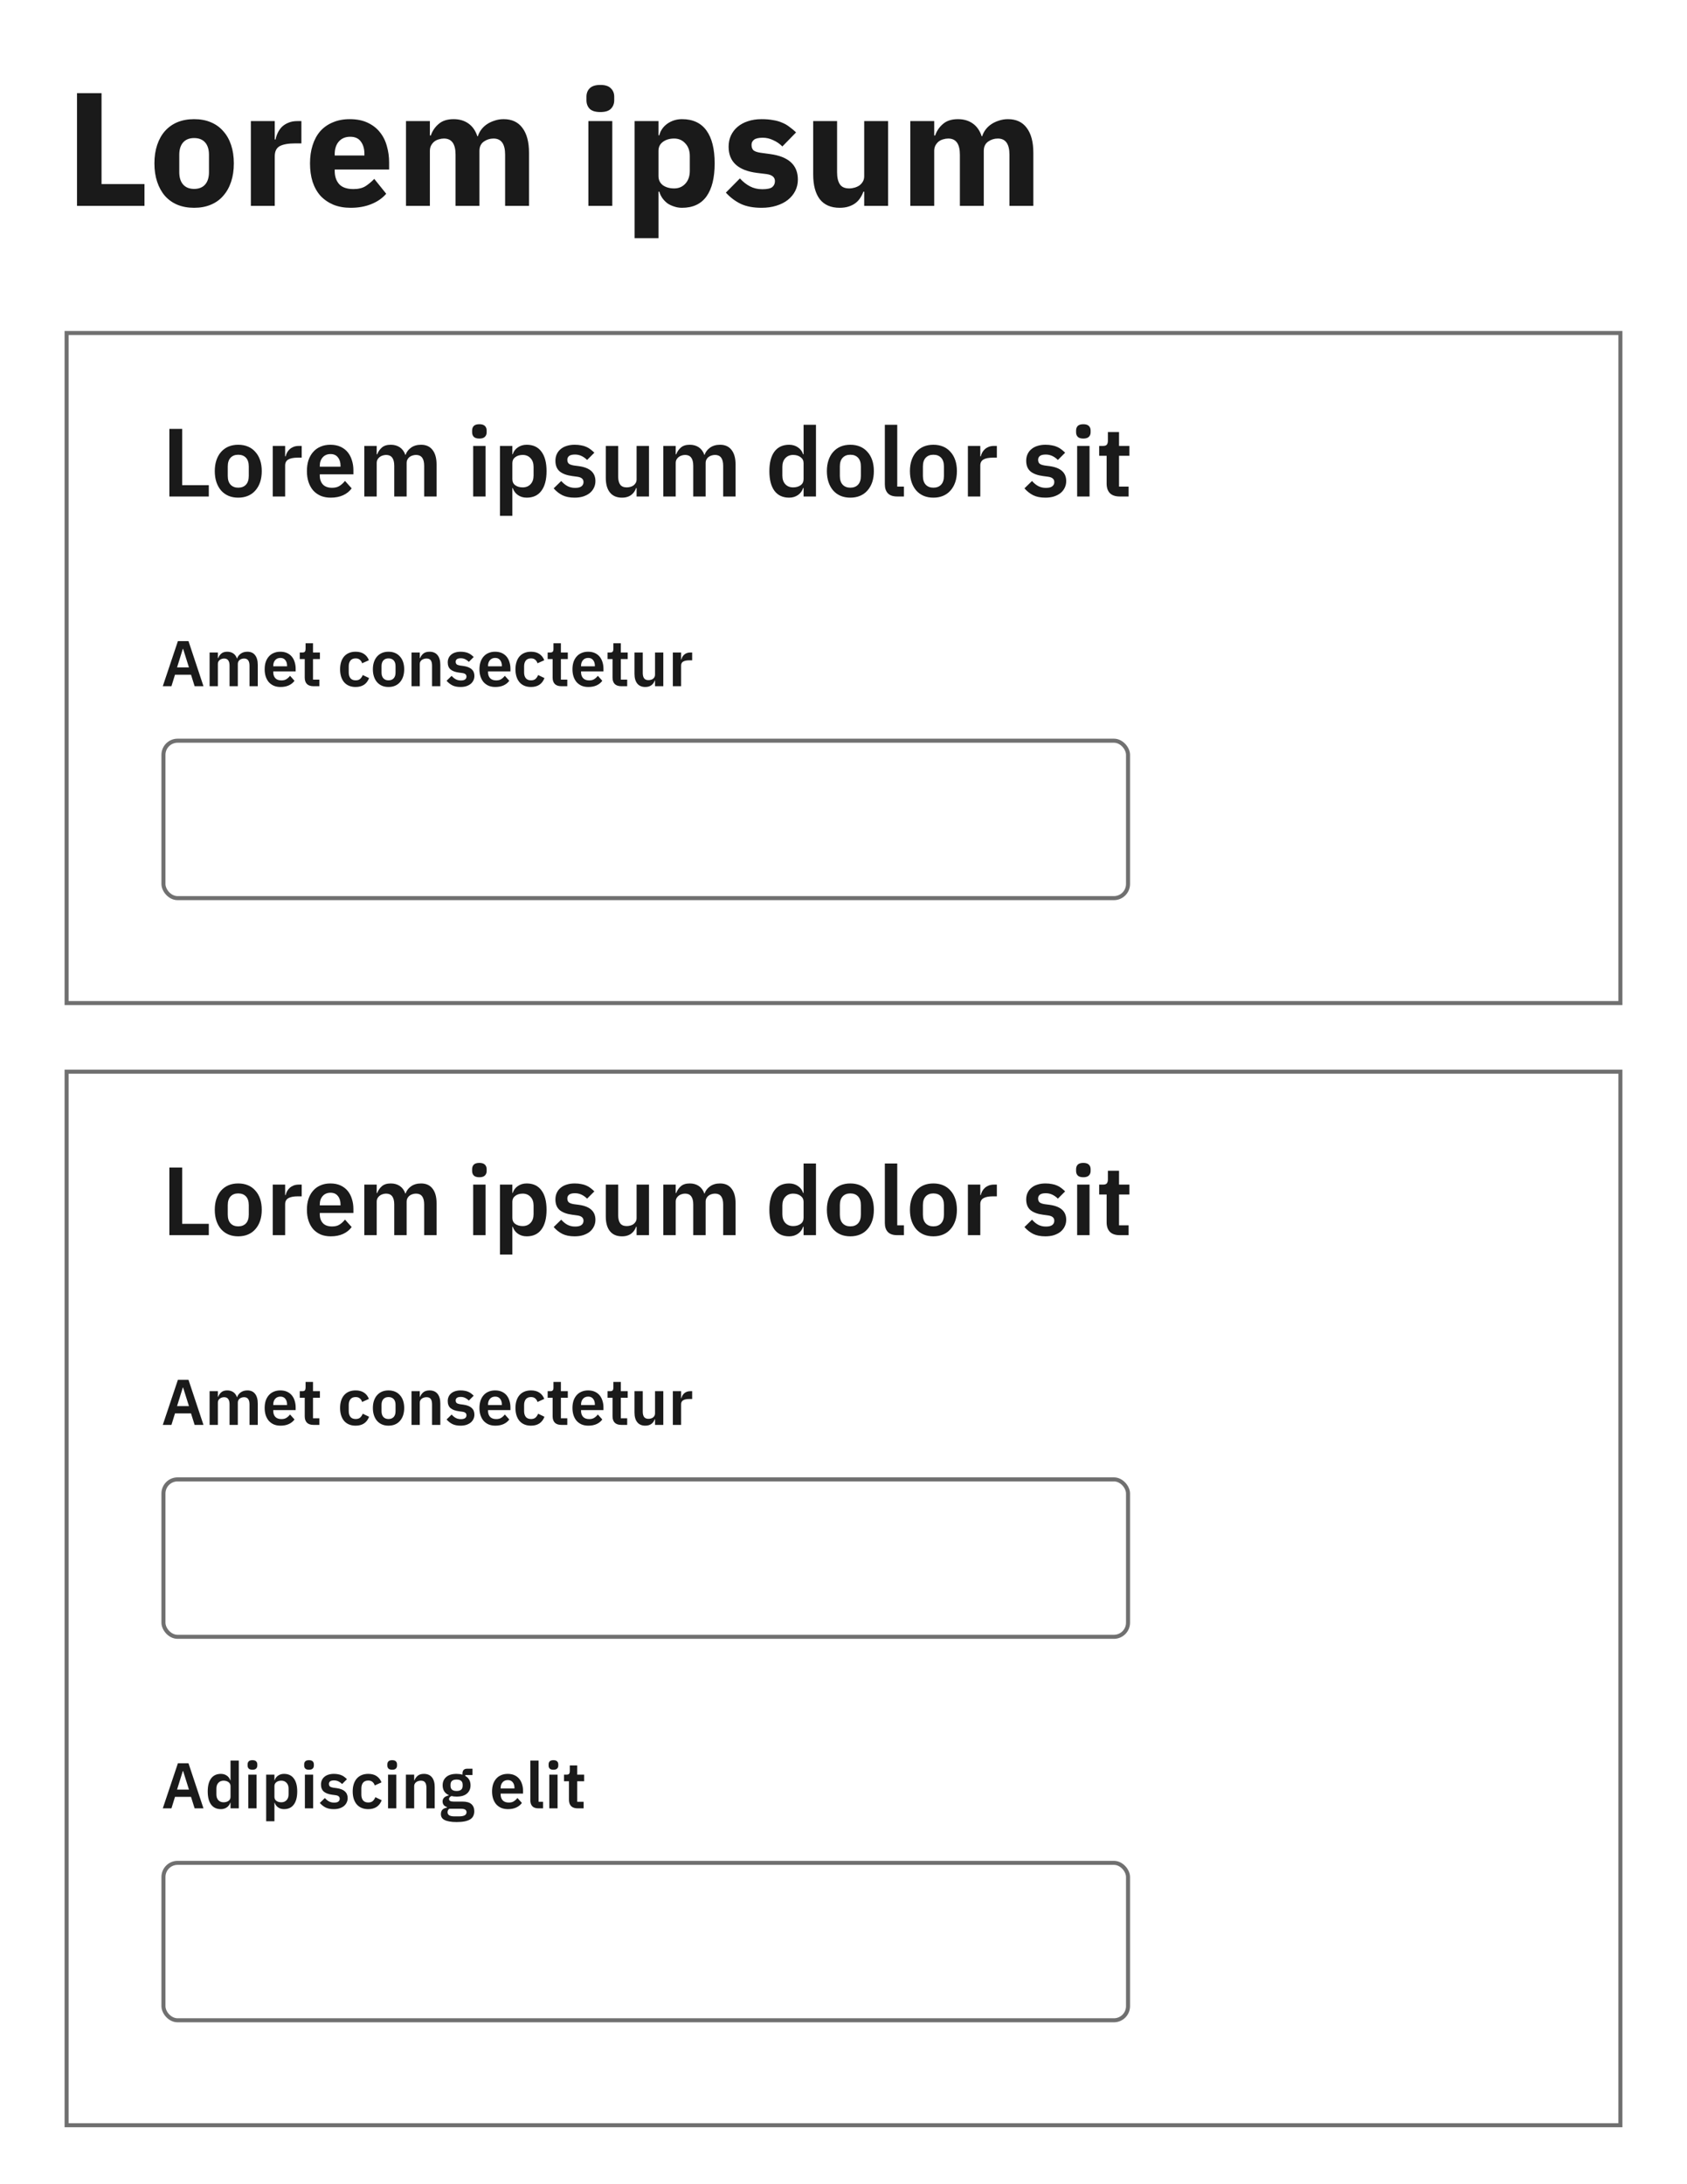<svg width="418" height="541" viewBox="0 0 418 541" fill="none" xmlns="http://www.w3.org/2000/svg">
<rect width="418" height="541" fill="white"/>
<path d="M19.08 51V23.08H25.16V45.6H35.8V51H19.08ZM48.1 51.48C46.554 51.48 45.167 51.227 43.94 50.72C42.74 50.213 41.714 49.48 40.86 48.52C40.034 47.56 39.394 46.4 38.94 45.04C38.487 43.68 38.26 42.16 38.26 40.48C38.26 38.8 38.487 37.28 38.94 35.92C39.394 34.56 40.034 33.413 40.86 32.48C41.714 31.52 42.74 30.787 43.94 30.28C45.167 29.773 46.554 29.52 48.1 29.52C49.647 29.52 51.02 29.773 52.22 30.28C53.447 30.787 54.474 31.52 55.3 32.48C56.154 33.413 56.807 34.56 57.26 35.92C57.714 37.28 57.94 38.8 57.94 40.48C57.94 42.16 57.714 43.68 57.26 45.04C56.807 46.4 56.154 47.56 55.3 48.52C54.474 49.48 53.447 50.213 52.22 50.72C51.02 51.227 49.647 51.48 48.1 51.48ZM48.1 46.8C49.274 46.8 50.18 46.44 50.82 45.72C51.46 45 51.78 43.973 51.78 42.64V38.36C51.78 37.027 51.46 36 50.82 35.28C50.18 34.56 49.274 34.2 48.1 34.2C46.927 34.2 46.02 34.56 45.38 35.28C44.74 36 44.42 37.027 44.42 38.36V42.64C44.42 43.973 44.74 45 45.38 45.72C46.02 46.44 46.927 46.8 48.1 46.8ZM62.158 51V30H68.078V34.56H68.278C68.385 33.973 68.572 33.413 68.838 32.88C69.105 32.32 69.452 31.827 69.878 31.4C70.332 30.973 70.865 30.64 71.478 30.4C72.092 30.133 72.812 30 73.638 30H74.678V35.52H73.198C71.465 35.52 70.172 35.747 69.318 36.2C68.492 36.653 68.078 37.493 68.078 38.72V51H62.158ZM86.895 51.48C85.295 51.48 83.868 51.227 82.615 50.72C81.362 50.187 80.295 49.453 79.415 48.52C78.562 47.56 77.908 46.4 77.455 45.04C77.028 43.68 76.815 42.16 76.815 40.48C76.815 38.827 77.028 37.333 77.455 36C77.882 34.64 78.508 33.48 79.335 32.52C80.188 31.56 81.228 30.827 82.455 30.32C83.682 29.787 85.082 29.52 86.655 29.52C88.388 29.52 89.868 29.813 91.095 30.4C92.348 30.987 93.362 31.773 94.135 32.76C94.935 33.747 95.508 34.893 95.855 36.2C96.228 37.48 96.415 38.827 96.415 40.24V42H82.935V42.32C82.935 43.707 83.308 44.813 84.055 45.64C84.802 46.44 85.975 46.84 87.575 46.84C88.802 46.84 89.802 46.6 90.575 46.12C91.348 45.613 92.068 45.013 92.735 44.32L95.695 48C94.762 49.093 93.535 49.947 92.015 50.56C90.522 51.173 88.815 51.48 86.895 51.48ZM86.775 33.88C85.575 33.88 84.628 34.28 83.935 35.08C83.268 35.853 82.935 36.893 82.935 38.2V38.52H90.295V38.16C90.295 36.88 90.002 35.853 89.415 35.08C88.855 34.28 87.975 33.88 86.775 33.88ZM100.596 51V30H106.516V33.56H106.756C107.129 32.44 107.769 31.493 108.676 30.72C109.583 29.92 110.823 29.52 112.396 29.52C113.836 29.52 115.063 29.88 116.076 30.6C117.089 31.32 117.823 32.373 118.276 33.76H118.396C118.583 33.173 118.863 32.627 119.236 32.12C119.636 31.587 120.116 31.133 120.676 30.76C121.236 30.387 121.863 30.093 122.556 29.88C123.249 29.64 123.996 29.52 124.796 29.52C126.823 29.52 128.369 30.24 129.436 31.68C130.529 33.12 131.076 35.173 131.076 37.84V51H125.156V38.32C125.156 35.653 124.196 34.32 122.276 34.32C121.396 34.32 120.596 34.573 119.876 35.08C119.156 35.587 118.796 36.36 118.796 37.4V51H112.876V38.32C112.876 35.653 111.916 34.32 109.996 34.32C109.569 34.32 109.143 34.387 108.716 34.52C108.316 34.627 107.943 34.813 107.596 35.08C107.276 35.347 107.009 35.68 106.796 36.08C106.609 36.453 106.516 36.893 106.516 37.4V51H100.596ZM148.751 27.76C147.551 27.76 146.671 27.493 146.111 26.96C145.578 26.4 145.311 25.693 145.311 24.84V23.96C145.311 23.107 145.578 22.413 146.111 21.88C146.671 21.32 147.551 21.04 148.751 21.04C149.951 21.04 150.818 21.32 151.351 21.88C151.911 22.413 152.191 23.107 152.191 23.96V24.84C152.191 25.693 151.911 26.4 151.351 26.96C150.818 27.493 149.951 27.76 148.751 27.76ZM145.791 30H151.711V51H145.791V30ZM157.237 30H163.157V33.52H163.357C163.65 32.347 164.317 31.387 165.357 30.64C166.423 29.893 167.637 29.52 168.997 29.52C171.663 29.52 173.677 30.453 175.037 32.32C176.397 34.187 177.077 36.907 177.077 40.48C177.077 44.053 176.397 46.787 175.037 48.68C173.677 50.547 171.663 51.48 168.997 51.48C168.303 51.48 167.65 51.373 167.037 51.16C166.423 50.973 165.863 50.707 165.357 50.36C164.877 49.987 164.463 49.56 164.117 49.08C163.77 48.573 163.517 48.04 163.357 47.48H163.157V59H157.237V30ZM167.037 46.68C168.157 46.68 169.077 46.293 169.797 45.52C170.543 44.72 170.917 43.653 170.917 42.32V38.68C170.917 37.347 170.543 36.293 169.797 35.52C169.077 34.72 168.157 34.32 167.037 34.32C165.917 34.32 164.983 34.6 164.237 35.16C163.517 35.693 163.157 36.44 163.157 37.4V43.6C163.157 44.56 163.517 45.32 164.237 45.88C164.983 46.413 165.917 46.68 167.037 46.68ZM188.693 51.48C186.666 51.48 184.959 51.16 183.573 50.52C182.186 49.853 180.946 48.92 179.853 47.72L183.333 44.2C184.079 45.027 184.906 45.68 185.813 46.16C186.719 46.64 187.746 46.88 188.893 46.88C190.066 46.88 190.879 46.707 191.333 46.36C191.786 45.987 192.013 45.493 192.013 44.88C192.013 43.893 191.306 43.307 189.893 43.12L187.613 42.84C182.893 42.253 180.533 40.093 180.533 36.36C180.533 35.347 180.719 34.427 181.093 33.6C181.493 32.747 182.039 32.027 182.733 31.44C183.453 30.827 184.306 30.36 185.293 30.04C186.306 29.693 187.439 29.52 188.693 29.52C189.786 29.52 190.746 29.6 191.573 29.76C192.426 29.893 193.173 30.107 193.813 30.4C194.479 30.667 195.079 31.013 195.613 31.44C196.173 31.84 196.719 32.293 197.253 32.8L193.853 36.28C193.186 35.613 192.426 35.093 191.573 34.72C190.746 34.32 189.893 34.12 189.013 34.12C187.999 34.12 187.279 34.28 186.853 34.6C186.426 34.92 186.213 35.347 186.213 35.88C186.213 36.44 186.359 36.88 186.653 37.2C186.973 37.493 187.559 37.707 188.413 37.84L190.773 38.16C195.386 38.773 197.693 40.88 197.693 44.48C197.693 45.493 197.479 46.427 197.053 47.28C196.626 48.133 196.013 48.88 195.213 49.52C194.439 50.133 193.493 50.613 192.373 50.96C191.279 51.307 190.053 51.48 188.693 51.48ZM214.129 47.48H213.929C213.742 48.013 213.489 48.52 213.169 49C212.875 49.48 212.489 49.907 212.009 50.28C211.529 50.653 210.955 50.947 210.289 51.16C209.649 51.373 208.902 51.48 208.049 51.48C205.889 51.48 204.249 50.773 203.129 49.36C202.035 47.92 201.489 45.867 201.489 43.2V30H207.409V42.68C207.409 43.96 207.635 44.947 208.089 45.64C208.542 46.333 209.315 46.68 210.409 46.68C210.862 46.68 211.315 46.613 211.769 46.48C212.222 46.347 212.622 46.16 212.969 45.92C213.315 45.653 213.595 45.333 213.809 44.96C214.022 44.587 214.129 44.147 214.129 43.64V30H220.049V51H214.129V47.48ZM225.557 51V30H231.477V33.56H231.717C232.09 32.44 232.73 31.493 233.637 30.72C234.544 29.92 235.784 29.52 237.357 29.52C238.797 29.52 240.024 29.88 241.037 30.6C242.05 31.32 242.784 32.373 243.237 33.76H243.357C243.544 33.173 243.824 32.627 244.197 32.12C244.597 31.587 245.077 31.133 245.637 30.76C246.197 30.387 246.824 30.093 247.517 29.88C248.21 29.64 248.957 29.52 249.757 29.52C251.784 29.52 253.33 30.24 254.397 31.68C255.49 33.12 256.037 35.173 256.037 37.84V51H250.117V38.32C250.117 35.653 249.157 34.32 247.237 34.32C246.357 34.32 245.557 34.573 244.837 35.08C244.117 35.587 243.757 36.36 243.757 37.4V51H237.837V38.32C237.837 35.653 236.877 34.32 234.957 34.32C234.53 34.32 234.104 34.387 233.677 34.52C233.277 34.627 232.904 34.813 232.557 35.08C232.237 35.347 231.97 35.68 231.757 36.08C231.57 36.453 231.477 36.893 231.477 37.4V51H225.557Z" fill="#1A1A1A"/>
<g filter="url(#filter0_d_5010_49590)">
<rect x="16" y="80" width="386" height="167" fill="white"/>
<path d="M41.968 121V104.248H45.136V118.192H51.736V121H41.968ZM59.025 121.288C58.129 121.288 57.321 121.136 56.601 120.832C55.897 120.528 55.289 120.088 54.777 119.512C54.281 118.936 53.897 118.248 53.625 117.448C53.353 116.632 53.217 115.72 53.217 114.712C53.217 113.704 53.353 112.8 53.625 112C53.897 111.2 54.281 110.52 54.777 109.96C55.289 109.384 55.897 108.944 56.601 108.64C57.321 108.336 58.129 108.184 59.025 108.184C59.921 108.184 60.729 108.336 61.449 108.64C62.169 108.944 62.777 109.384 63.273 109.96C63.785 110.52 64.177 111.2 64.449 112C64.721 112.8 64.857 113.704 64.857 114.712C64.857 115.72 64.721 116.632 64.449 117.448C64.177 118.248 63.785 118.936 63.273 119.512C62.777 120.088 62.169 120.528 61.449 120.832C60.729 121.136 59.921 121.288 59.025 121.288ZM59.025 118.816C59.841 118.816 60.481 118.568 60.945 118.072C61.409 117.576 61.641 116.848 61.641 115.888V113.56C61.641 112.616 61.409 111.896 60.945 111.4C60.481 110.904 59.841 110.656 59.025 110.656C58.225 110.656 57.593 110.904 57.129 111.4C56.665 111.896 56.433 112.616 56.433 113.56V115.888C56.433 116.848 56.665 117.576 57.129 118.072C57.593 118.568 58.225 118.816 59.025 118.816ZM67.581 121V108.472H70.653V111.064H70.773C70.853 110.728 70.973 110.408 71.133 110.104C71.309 109.784 71.533 109.504 71.805 109.264C72.077 109.024 72.397 108.832 72.765 108.688C73.149 108.544 73.589 108.472 74.085 108.472H74.757V111.376H73.797C72.757 111.376 71.973 111.528 71.445 111.832C70.917 112.136 70.653 112.632 70.653 113.32V121H67.581ZM81.949 121.288C81.021 121.288 80.189 121.136 79.453 120.832C78.733 120.512 78.117 120.072 77.605 119.512C77.109 118.936 76.725 118.248 76.453 117.448C76.181 116.632 76.045 115.72 76.045 114.712C76.045 113.72 76.173 112.824 76.429 112.024C76.701 111.224 77.085 110.544 77.581 109.984C78.077 109.408 78.685 108.968 79.405 108.664C80.125 108.344 80.941 108.184 81.853 108.184C82.829 108.184 83.677 108.352 84.397 108.688C85.117 109.024 85.709 109.48 86.173 110.056C86.637 110.632 86.981 111.304 87.205 112.072C87.445 112.824 87.565 113.632 87.565 114.496V115.504H79.237V115.816C79.237 116.728 79.493 117.464 80.005 118.024C80.517 118.568 81.277 118.84 82.285 118.84C83.053 118.84 83.677 118.68 84.157 118.36C84.653 118.04 85.093 117.632 85.477 117.136L87.133 118.984C86.621 119.704 85.917 120.272 85.021 120.688C84.141 121.088 83.117 121.288 81.949 121.288ZM81.901 110.488C81.085 110.488 80.437 110.76 79.957 111.304C79.477 111.848 79.237 112.552 79.237 113.416V113.608H84.373V113.392C84.373 112.528 84.157 111.832 83.725 111.304C83.309 110.76 82.701 110.488 81.901 110.488ZM90.268 121V108.472H93.34V110.56H93.46C93.7 109.904 94.084 109.344 94.612 108.88C95.14 108.416 95.876 108.184 96.82 108.184C97.684 108.184 98.428 108.392 99.052 108.808C99.676 109.224 100.14 109.856 100.444 110.704H100.492C100.716 110 101.156 109.408 101.812 108.928C102.484 108.432 103.324 108.184 104.332 108.184C105.564 108.184 106.508 108.608 107.164 109.456C107.836 110.304 108.172 111.512 108.172 113.08V121H105.1V113.392C105.1 111.6 104.428 110.704 103.084 110.704C102.78 110.704 102.484 110.752 102.196 110.848C101.924 110.928 101.676 111.056 101.452 111.232C101.244 111.392 101.076 111.6 100.948 111.856C100.82 112.096 100.756 112.384 100.756 112.72V121H97.684V113.392C97.684 111.6 97.012 110.704 95.668 110.704C95.38 110.704 95.092 110.752 94.804 110.848C94.532 110.928 94.284 111.056 94.06 111.232C93.852 111.392 93.676 111.6 93.532 111.856C93.404 112.096 93.34 112.384 93.34 112.72V121H90.268ZM118.781 106.648C118.141 106.648 117.677 106.504 117.389 106.216C117.117 105.928 116.981 105.56 116.981 105.112V104.632C116.981 104.184 117.117 103.816 117.389 103.528C117.677 103.24 118.141 103.096 118.781 103.096C119.405 103.096 119.861 103.24 120.149 103.528C120.437 103.816 120.581 104.184 120.581 104.632V105.112C120.581 105.56 120.437 105.928 120.149 106.216C119.861 106.504 119.405 106.648 118.781 106.648ZM117.245 108.472H120.317V121H117.245V108.472ZM123.878 108.472H126.95V110.536H127.046C127.27 109.816 127.694 109.248 128.318 108.832C128.942 108.4 129.67 108.184 130.502 108.184C132.102 108.184 133.318 108.752 134.15 109.888C134.998 111.008 135.422 112.616 135.422 114.712C135.422 116.824 134.998 118.448 134.15 119.584C133.318 120.72 132.102 121.288 130.502 121.288C129.67 121.288 128.942 121.072 128.318 120.64C127.71 120.208 127.286 119.632 127.046 118.912H126.95V125.8H123.878V108.472ZM129.518 118.744C130.318 118.744 130.966 118.48 131.462 117.952C131.958 117.424 132.206 116.712 132.206 115.816V113.656C132.206 112.76 131.958 112.048 131.462 111.52C130.966 110.976 130.318 110.704 129.518 110.704C128.782 110.704 128.166 110.888 127.67 111.256C127.19 111.624 126.95 112.112 126.95 112.72V116.704C126.95 117.36 127.19 117.864 127.67 118.216C128.166 118.568 128.782 118.744 129.518 118.744ZM142.372 121.288C141.172 121.288 140.164 121.088 139.348 120.688C138.532 120.272 137.812 119.704 137.188 118.984L139.06 117.16C139.524 117.688 140.028 118.104 140.572 118.408C141.132 118.712 141.772 118.864 142.492 118.864C143.228 118.864 143.756 118.736 144.076 118.48C144.412 118.224 144.58 117.872 144.58 117.424C144.58 117.056 144.46 116.768 144.22 116.56C143.996 116.336 143.604 116.184 143.044 116.104L141.796 115.936C140.436 115.76 139.396 115.376 138.676 114.784C137.972 114.176 137.62 113.296 137.62 112.144C137.62 111.536 137.732 110.992 137.956 110.512C138.18 110.016 138.5 109.6 138.916 109.264C139.332 108.912 139.828 108.648 140.404 108.472C140.996 108.28 141.652 108.184 142.372 108.184C142.98 108.184 143.516 108.232 143.98 108.328C144.46 108.408 144.892 108.536 145.276 108.712C145.66 108.872 146.012 109.08 146.332 109.336C146.652 109.576 146.964 109.848 147.268 110.152L145.468 111.952C145.1 111.568 144.66 111.248 144.148 110.992C143.636 110.736 143.076 110.608 142.468 110.608C141.796 110.608 141.308 110.728 141.004 110.968C140.716 111.208 140.572 111.52 140.572 111.904C140.572 112.32 140.692 112.64 140.932 112.864C141.188 113.072 141.612 113.224 142.204 113.32L143.476 113.488C146.18 113.872 147.532 115.104 147.532 117.184C147.532 117.792 147.404 118.352 147.148 118.864C146.908 119.36 146.564 119.792 146.116 120.16C145.668 120.512 145.124 120.792 144.484 121C143.86 121.192 143.156 121.288 142.372 121.288ZM157.733 118.912H157.613C157.501 119.232 157.349 119.536 157.157 119.824C156.981 120.096 156.749 120.344 156.461 120.568C156.189 120.792 155.853 120.968 155.453 121.096C155.069 121.224 154.621 121.288 154.109 121.288C152.813 121.288 151.821 120.864 151.133 120.016C150.445 119.168 150.101 117.96 150.101 116.392V108.472H153.173V116.08C153.173 116.944 153.341 117.608 153.677 118.072C154.013 118.52 154.549 118.744 155.285 118.744C155.589 118.744 155.885 118.704 156.173 118.624C156.477 118.544 156.741 118.424 156.965 118.264C157.189 118.088 157.373 117.88 157.517 117.64C157.661 117.384 157.733 117.088 157.733 116.752V108.472H160.805V121H157.733V118.912ZM164.354 121V108.472H167.426V110.56H167.546C167.786 109.904 168.17 109.344 168.698 108.88C169.226 108.416 169.962 108.184 170.906 108.184C171.77 108.184 172.514 108.392 173.138 108.808C173.762 109.224 174.226 109.856 174.53 110.704H174.578C174.802 110 175.242 109.408 175.898 108.928C176.57 108.432 177.41 108.184 178.418 108.184C179.65 108.184 180.594 108.608 181.25 109.456C181.922 110.304 182.258 111.512 182.258 113.08V121H179.186V113.392C179.186 111.6 178.514 110.704 177.17 110.704C176.866 110.704 176.57 110.752 176.282 110.848C176.01 110.928 175.762 111.056 175.538 111.232C175.33 111.392 175.162 111.6 175.034 111.856C174.906 112.096 174.842 112.384 174.842 112.72V121H171.77V113.392C171.77 111.6 171.098 110.704 169.754 110.704C169.466 110.704 169.178 110.752 168.89 110.848C168.618 110.928 168.37 111.056 168.146 111.232C167.938 111.392 167.762 111.6 167.618 111.856C167.49 112.096 167.426 112.384 167.426 112.72V121H164.354ZM199.107 118.912H198.987C198.763 119.632 198.339 120.208 197.715 120.64C197.091 121.072 196.363 121.288 195.531 121.288C193.947 121.288 192.731 120.72 191.883 119.584C191.051 118.448 190.635 116.824 190.635 114.712C190.635 112.616 191.051 111.008 191.883 109.888C192.731 108.752 193.947 108.184 195.531 108.184C196.363 108.184 197.091 108.4 197.715 108.832C198.339 109.248 198.763 109.816 198.987 110.536H199.107V103.24H202.179V121H199.107V118.912ZM196.515 118.744C197.251 118.744 197.867 118.568 198.363 118.216C198.859 117.864 199.107 117.36 199.107 116.704V112.72C199.107 112.112 198.859 111.624 198.363 111.256C197.867 110.888 197.251 110.704 196.515 110.704C195.715 110.704 195.067 110.976 194.571 111.52C194.091 112.048 193.851 112.76 193.851 113.656V115.816C193.851 116.712 194.091 117.424 194.571 117.952C195.067 118.48 195.715 118.744 196.515 118.744ZM210.689 121.288C209.793 121.288 208.985 121.136 208.265 120.832C207.561 120.528 206.953 120.088 206.441 119.512C205.945 118.936 205.561 118.248 205.289 117.448C205.017 116.632 204.881 115.72 204.881 114.712C204.881 113.704 205.017 112.8 205.289 112C205.561 111.2 205.945 110.52 206.441 109.96C206.953 109.384 207.561 108.944 208.265 108.64C208.985 108.336 209.793 108.184 210.689 108.184C211.585 108.184 212.393 108.336 213.113 108.64C213.833 108.944 214.441 109.384 214.937 109.96C215.449 110.52 215.841 111.2 216.113 112C216.385 112.8 216.521 113.704 216.521 114.712C216.521 115.72 216.385 116.632 216.113 117.448C215.841 118.248 215.449 118.936 214.937 119.512C214.441 120.088 213.833 120.528 213.113 120.832C212.393 121.136 211.585 121.288 210.689 121.288ZM210.689 118.816C211.505 118.816 212.145 118.568 212.609 118.072C213.073 117.576 213.305 116.848 213.305 115.888V113.56C213.305 112.616 213.073 111.896 212.609 111.4C212.145 110.904 211.505 110.656 210.689 110.656C209.889 110.656 209.257 110.904 208.793 111.4C208.329 111.896 208.097 112.616 208.097 113.56V115.888C208.097 116.848 208.329 117.576 208.793 118.072C209.257 118.568 209.889 118.816 210.689 118.816ZM222.317 121C221.261 121 220.485 120.736 219.989 120.208C219.493 119.68 219.245 118.936 219.245 117.976V103.24H222.317V118.552H223.973V121H222.317ZM231.267 121.288C230.371 121.288 229.563 121.136 228.843 120.832C228.139 120.528 227.531 120.088 227.019 119.512C226.523 118.936 226.139 118.248 225.867 117.448C225.595 116.632 225.459 115.72 225.459 114.712C225.459 113.704 225.595 112.8 225.867 112C226.139 111.2 226.523 110.52 227.019 109.96C227.531 109.384 228.139 108.944 228.843 108.64C229.563 108.336 230.371 108.184 231.267 108.184C232.163 108.184 232.971 108.336 233.691 108.64C234.411 108.944 235.019 109.384 235.515 109.96C236.027 110.52 236.419 111.2 236.691 112C236.963 112.8 237.099 113.704 237.099 114.712C237.099 115.72 236.963 116.632 236.691 117.448C236.419 118.248 236.027 118.936 235.515 119.512C235.019 120.088 234.411 120.528 233.691 120.832C232.971 121.136 232.163 121.288 231.267 121.288ZM231.267 118.816C232.083 118.816 232.723 118.568 233.187 118.072C233.651 117.576 233.883 116.848 233.883 115.888V113.56C233.883 112.616 233.651 111.896 233.187 111.4C232.723 110.904 232.083 110.656 231.267 110.656C230.467 110.656 229.835 110.904 229.371 111.4C228.907 111.896 228.675 112.616 228.675 113.56V115.888C228.675 116.848 228.907 117.576 229.371 118.072C229.835 118.568 230.467 118.816 231.267 118.816ZM239.823 121V108.472H242.895V111.064H243.015C243.095 110.728 243.215 110.408 243.375 110.104C243.551 109.784 243.775 109.504 244.047 109.264C244.319 109.024 244.639 108.832 245.007 108.688C245.391 108.544 245.831 108.472 246.327 108.472H246.999V111.376H246.039C244.999 111.376 244.215 111.528 243.687 111.832C243.159 112.136 242.895 112.632 242.895 113.32V121H239.823ZM259.021 121.288C257.821 121.288 256.813 121.088 255.997 120.688C255.181 120.272 254.461 119.704 253.837 118.984L255.709 117.16C256.173 117.688 256.677 118.104 257.221 118.408C257.781 118.712 258.421 118.864 259.141 118.864C259.877 118.864 260.405 118.736 260.725 118.48C261.061 118.224 261.229 117.872 261.229 117.424C261.229 117.056 261.109 116.768 260.869 116.56C260.645 116.336 260.253 116.184 259.693 116.104L258.445 115.936C257.085 115.76 256.045 115.376 255.325 114.784C254.621 114.176 254.269 113.296 254.269 112.144C254.269 111.536 254.381 110.992 254.605 110.512C254.829 110.016 255.149 109.6 255.565 109.264C255.981 108.912 256.477 108.648 257.053 108.472C257.645 108.28 258.301 108.184 259.021 108.184C259.629 108.184 260.165 108.232 260.629 108.328C261.109 108.408 261.541 108.536 261.925 108.712C262.309 108.872 262.661 109.08 262.981 109.336C263.301 109.576 263.613 109.848 263.917 110.152L262.117 111.952C261.749 111.568 261.309 111.248 260.797 110.992C260.285 110.736 259.725 110.608 259.117 110.608C258.445 110.608 257.957 110.728 257.653 110.968C257.365 111.208 257.221 111.52 257.221 111.904C257.221 112.32 257.341 112.64 257.581 112.864C257.837 113.072 258.261 113.224 258.853 113.32L260.125 113.488C262.829 113.872 264.181 115.104 264.181 117.184C264.181 117.792 264.053 118.352 263.797 118.864C263.557 119.36 263.213 119.792 262.765 120.16C262.317 120.512 261.773 120.792 261.133 121C260.509 121.192 259.805 121.288 259.021 121.288ZM268.429 106.648C267.789 106.648 267.325 106.504 267.037 106.216C266.765 105.928 266.629 105.56 266.629 105.112V104.632C266.629 104.184 266.765 103.816 267.037 103.528C267.325 103.24 267.789 103.096 268.429 103.096C269.053 103.096 269.509 103.24 269.797 103.528C270.085 103.816 270.229 104.184 270.229 104.632V105.112C270.229 105.56 270.085 105.928 269.797 106.216C269.509 106.504 269.053 106.648 268.429 106.648ZM266.893 108.472H269.965V121H266.893V108.472ZM277.438 121C276.382 121 275.574 120.728 275.014 120.184C274.47 119.624 274.198 118.832 274.198 117.808V110.92H272.35V108.472H273.31C273.774 108.472 274.086 108.368 274.246 108.16C274.422 107.936 274.51 107.608 274.51 107.176V105.04H277.27V108.472H279.838V110.92H277.27V118.552H279.646V121H277.438Z" fill="#1A1A1A"/>
<rect x="16.5" y="80.5" width="385" height="166" stroke="#707070"/>
</g>
<g filter="url(#filter1_d_5010_49590)">
<rect x="16" y="263" width="386" height="262" fill="white"/>
<path d="M41.968 304V287.248H45.136V301.192H51.736V304H41.968ZM59.025 304.288C58.129 304.288 57.321 304.136 56.601 303.832C55.897 303.528 55.289 303.088 54.777 302.512C54.281 301.936 53.897 301.248 53.625 300.448C53.353 299.632 53.217 298.72 53.217 297.712C53.217 296.704 53.353 295.8 53.625 295C53.897 294.2 54.281 293.52 54.777 292.96C55.289 292.384 55.897 291.944 56.601 291.64C57.321 291.336 58.129 291.184 59.025 291.184C59.921 291.184 60.729 291.336 61.449 291.64C62.169 291.944 62.777 292.384 63.273 292.96C63.785 293.52 64.177 294.2 64.449 295C64.721 295.8 64.857 296.704 64.857 297.712C64.857 298.72 64.721 299.632 64.449 300.448C64.177 301.248 63.785 301.936 63.273 302.512C62.777 303.088 62.169 303.528 61.449 303.832C60.729 304.136 59.921 304.288 59.025 304.288ZM59.025 301.816C59.841 301.816 60.481 301.568 60.945 301.072C61.409 300.576 61.641 299.848 61.641 298.888V296.56C61.641 295.616 61.409 294.896 60.945 294.4C60.481 293.904 59.841 293.656 59.025 293.656C58.225 293.656 57.593 293.904 57.129 294.4C56.665 294.896 56.433 295.616 56.433 296.56V298.888C56.433 299.848 56.665 300.576 57.129 301.072C57.593 301.568 58.225 301.816 59.025 301.816ZM67.581 304V291.472H70.653V294.064H70.773C70.853 293.728 70.973 293.408 71.133 293.104C71.309 292.784 71.533 292.504 71.805 292.264C72.077 292.024 72.397 291.832 72.765 291.688C73.149 291.544 73.589 291.472 74.085 291.472H74.757V294.376H73.797C72.757 294.376 71.973 294.528 71.445 294.832C70.917 295.136 70.653 295.632 70.653 296.32V304H67.581ZM81.949 304.288C81.021 304.288 80.189 304.136 79.453 303.832C78.733 303.512 78.117 303.072 77.605 302.512C77.109 301.936 76.725 301.248 76.453 300.448C76.181 299.632 76.045 298.72 76.045 297.712C76.045 296.72 76.173 295.824 76.429 295.024C76.701 294.224 77.085 293.544 77.581 292.984C78.077 292.408 78.685 291.968 79.405 291.664C80.125 291.344 80.941 291.184 81.853 291.184C82.829 291.184 83.677 291.352 84.397 291.688C85.117 292.024 85.709 292.48 86.173 293.056C86.637 293.632 86.981 294.304 87.205 295.072C87.445 295.824 87.565 296.632 87.565 297.496V298.504H79.237V298.816C79.237 299.728 79.493 300.464 80.005 301.024C80.517 301.568 81.277 301.84 82.285 301.84C83.053 301.84 83.677 301.68 84.157 301.36C84.653 301.04 85.093 300.632 85.477 300.136L87.133 301.984C86.621 302.704 85.917 303.272 85.021 303.688C84.141 304.088 83.117 304.288 81.949 304.288ZM81.901 293.488C81.085 293.488 80.437 293.76 79.957 294.304C79.477 294.848 79.237 295.552 79.237 296.416V296.608H84.373V296.392C84.373 295.528 84.157 294.832 83.725 294.304C83.309 293.76 82.701 293.488 81.901 293.488ZM90.268 304V291.472H93.34V293.56H93.46C93.7 292.904 94.084 292.344 94.612 291.88C95.14 291.416 95.876 291.184 96.82 291.184C97.684 291.184 98.428 291.392 99.052 291.808C99.676 292.224 100.14 292.856 100.444 293.704H100.492C100.716 293 101.156 292.408 101.812 291.928C102.484 291.432 103.324 291.184 104.332 291.184C105.564 291.184 106.508 291.608 107.164 292.456C107.836 293.304 108.172 294.512 108.172 296.08V304H105.1V296.392C105.1 294.6 104.428 293.704 103.084 293.704C102.78 293.704 102.484 293.752 102.196 293.848C101.924 293.928 101.676 294.056 101.452 294.232C101.244 294.392 101.076 294.6 100.948 294.856C100.82 295.096 100.756 295.384 100.756 295.72V304H97.684V296.392C97.684 294.6 97.012 293.704 95.668 293.704C95.38 293.704 95.092 293.752 94.804 293.848C94.532 293.928 94.284 294.056 94.06 294.232C93.852 294.392 93.676 294.6 93.532 294.856C93.404 295.096 93.34 295.384 93.34 295.72V304H90.268ZM118.781 289.648C118.141 289.648 117.677 289.504 117.389 289.216C117.117 288.928 116.981 288.56 116.981 288.112V287.632C116.981 287.184 117.117 286.816 117.389 286.528C117.677 286.24 118.141 286.096 118.781 286.096C119.405 286.096 119.861 286.24 120.149 286.528C120.437 286.816 120.581 287.184 120.581 287.632V288.112C120.581 288.56 120.437 288.928 120.149 289.216C119.861 289.504 119.405 289.648 118.781 289.648ZM117.245 291.472H120.317V304H117.245V291.472ZM123.878 291.472H126.95V293.536H127.046C127.27 292.816 127.694 292.248 128.318 291.832C128.942 291.4 129.67 291.184 130.502 291.184C132.102 291.184 133.318 291.752 134.15 292.888C134.998 294.008 135.422 295.616 135.422 297.712C135.422 299.824 134.998 301.448 134.15 302.584C133.318 303.72 132.102 304.288 130.502 304.288C129.67 304.288 128.942 304.072 128.318 303.64C127.71 303.208 127.286 302.632 127.046 301.912H126.95V308.8H123.878V291.472ZM129.518 301.744C130.318 301.744 130.966 301.48 131.462 300.952C131.958 300.424 132.206 299.712 132.206 298.816V296.656C132.206 295.76 131.958 295.048 131.462 294.52C130.966 293.976 130.318 293.704 129.518 293.704C128.782 293.704 128.166 293.888 127.67 294.256C127.19 294.624 126.95 295.112 126.95 295.72V299.704C126.95 300.36 127.19 300.864 127.67 301.216C128.166 301.568 128.782 301.744 129.518 301.744ZM142.372 304.288C141.172 304.288 140.164 304.088 139.348 303.688C138.532 303.272 137.812 302.704 137.188 301.984L139.06 300.16C139.524 300.688 140.028 301.104 140.572 301.408C141.132 301.712 141.772 301.864 142.492 301.864C143.228 301.864 143.756 301.736 144.076 301.48C144.412 301.224 144.58 300.872 144.58 300.424C144.58 300.056 144.46 299.768 144.22 299.56C143.996 299.336 143.604 299.184 143.044 299.104L141.796 298.936C140.436 298.76 139.396 298.376 138.676 297.784C137.972 297.176 137.62 296.296 137.62 295.144C137.62 294.536 137.732 293.992 137.956 293.512C138.18 293.016 138.5 292.6 138.916 292.264C139.332 291.912 139.828 291.648 140.404 291.472C140.996 291.28 141.652 291.184 142.372 291.184C142.98 291.184 143.516 291.232 143.98 291.328C144.46 291.408 144.892 291.536 145.276 291.712C145.66 291.872 146.012 292.08 146.332 292.336C146.652 292.576 146.964 292.848 147.268 293.152L145.468 294.952C145.1 294.568 144.66 294.248 144.148 293.992C143.636 293.736 143.076 293.608 142.468 293.608C141.796 293.608 141.308 293.728 141.004 293.968C140.716 294.208 140.572 294.52 140.572 294.904C140.572 295.32 140.692 295.64 140.932 295.864C141.188 296.072 141.612 296.224 142.204 296.32L143.476 296.488C146.18 296.872 147.532 298.104 147.532 300.184C147.532 300.792 147.404 301.352 147.148 301.864C146.908 302.36 146.564 302.792 146.116 303.16C145.668 303.512 145.124 303.792 144.484 304C143.86 304.192 143.156 304.288 142.372 304.288ZM157.733 301.912H157.613C157.501 302.232 157.349 302.536 157.157 302.824C156.981 303.096 156.749 303.344 156.461 303.568C156.189 303.792 155.853 303.968 155.453 304.096C155.069 304.224 154.621 304.288 154.109 304.288C152.813 304.288 151.821 303.864 151.133 303.016C150.445 302.168 150.101 300.96 150.101 299.392V291.472H153.173V299.08C153.173 299.944 153.341 300.608 153.677 301.072C154.013 301.52 154.549 301.744 155.285 301.744C155.589 301.744 155.885 301.704 156.173 301.624C156.477 301.544 156.741 301.424 156.965 301.264C157.189 301.088 157.373 300.88 157.517 300.64C157.661 300.384 157.733 300.088 157.733 299.752V291.472H160.805V304H157.733V301.912ZM164.354 304V291.472H167.426V293.56H167.546C167.786 292.904 168.17 292.344 168.698 291.88C169.226 291.416 169.962 291.184 170.906 291.184C171.77 291.184 172.514 291.392 173.138 291.808C173.762 292.224 174.226 292.856 174.53 293.704H174.578C174.802 293 175.242 292.408 175.898 291.928C176.57 291.432 177.41 291.184 178.418 291.184C179.65 291.184 180.594 291.608 181.25 292.456C181.922 293.304 182.258 294.512 182.258 296.08V304H179.186V296.392C179.186 294.6 178.514 293.704 177.17 293.704C176.866 293.704 176.57 293.752 176.282 293.848C176.01 293.928 175.762 294.056 175.538 294.232C175.33 294.392 175.162 294.6 175.034 294.856C174.906 295.096 174.842 295.384 174.842 295.72V304H171.77V296.392C171.77 294.6 171.098 293.704 169.754 293.704C169.466 293.704 169.178 293.752 168.89 293.848C168.618 293.928 168.37 294.056 168.146 294.232C167.938 294.392 167.762 294.6 167.618 294.856C167.49 295.096 167.426 295.384 167.426 295.72V304H164.354ZM199.107 301.912H198.987C198.763 302.632 198.339 303.208 197.715 303.64C197.091 304.072 196.363 304.288 195.531 304.288C193.947 304.288 192.731 303.72 191.883 302.584C191.051 301.448 190.635 299.824 190.635 297.712C190.635 295.616 191.051 294.008 191.883 292.888C192.731 291.752 193.947 291.184 195.531 291.184C196.363 291.184 197.091 291.4 197.715 291.832C198.339 292.248 198.763 292.816 198.987 293.536H199.107V286.24H202.179V304H199.107V301.912ZM196.515 301.744C197.251 301.744 197.867 301.568 198.363 301.216C198.859 300.864 199.107 300.36 199.107 299.704V295.72C199.107 295.112 198.859 294.624 198.363 294.256C197.867 293.888 197.251 293.704 196.515 293.704C195.715 293.704 195.067 293.976 194.571 294.52C194.091 295.048 193.851 295.76 193.851 296.656V298.816C193.851 299.712 194.091 300.424 194.571 300.952C195.067 301.48 195.715 301.744 196.515 301.744ZM210.689 304.288C209.793 304.288 208.985 304.136 208.265 303.832C207.561 303.528 206.953 303.088 206.441 302.512C205.945 301.936 205.561 301.248 205.289 300.448C205.017 299.632 204.881 298.72 204.881 297.712C204.881 296.704 205.017 295.8 205.289 295C205.561 294.2 205.945 293.52 206.441 292.96C206.953 292.384 207.561 291.944 208.265 291.64C208.985 291.336 209.793 291.184 210.689 291.184C211.585 291.184 212.393 291.336 213.113 291.64C213.833 291.944 214.441 292.384 214.937 292.96C215.449 293.52 215.841 294.2 216.113 295C216.385 295.8 216.521 296.704 216.521 297.712C216.521 298.72 216.385 299.632 216.113 300.448C215.841 301.248 215.449 301.936 214.937 302.512C214.441 303.088 213.833 303.528 213.113 303.832C212.393 304.136 211.585 304.288 210.689 304.288ZM210.689 301.816C211.505 301.816 212.145 301.568 212.609 301.072C213.073 300.576 213.305 299.848 213.305 298.888V296.56C213.305 295.616 213.073 294.896 212.609 294.4C212.145 293.904 211.505 293.656 210.689 293.656C209.889 293.656 209.257 293.904 208.793 294.4C208.329 294.896 208.097 295.616 208.097 296.56V298.888C208.097 299.848 208.329 300.576 208.793 301.072C209.257 301.568 209.889 301.816 210.689 301.816ZM222.317 304C221.261 304 220.485 303.736 219.989 303.208C219.493 302.68 219.245 301.936 219.245 300.976V286.24H222.317V301.552H223.973V304H222.317ZM231.267 304.288C230.371 304.288 229.563 304.136 228.843 303.832C228.139 303.528 227.531 303.088 227.019 302.512C226.523 301.936 226.139 301.248 225.867 300.448C225.595 299.632 225.459 298.72 225.459 297.712C225.459 296.704 225.595 295.8 225.867 295C226.139 294.2 226.523 293.52 227.019 292.96C227.531 292.384 228.139 291.944 228.843 291.64C229.563 291.336 230.371 291.184 231.267 291.184C232.163 291.184 232.971 291.336 233.691 291.64C234.411 291.944 235.019 292.384 235.515 292.96C236.027 293.52 236.419 294.2 236.691 295C236.963 295.8 237.099 296.704 237.099 297.712C237.099 298.72 236.963 299.632 236.691 300.448C236.419 301.248 236.027 301.936 235.515 302.512C235.019 303.088 234.411 303.528 233.691 303.832C232.971 304.136 232.163 304.288 231.267 304.288ZM231.267 301.816C232.083 301.816 232.723 301.568 233.187 301.072C233.651 300.576 233.883 299.848 233.883 298.888V296.56C233.883 295.616 233.651 294.896 233.187 294.4C232.723 293.904 232.083 293.656 231.267 293.656C230.467 293.656 229.835 293.904 229.371 294.4C228.907 294.896 228.675 295.616 228.675 296.56V298.888C228.675 299.848 228.907 300.576 229.371 301.072C229.835 301.568 230.467 301.816 231.267 301.816ZM239.823 304V291.472H242.895V294.064H243.015C243.095 293.728 243.215 293.408 243.375 293.104C243.551 292.784 243.775 292.504 244.047 292.264C244.319 292.024 244.639 291.832 245.007 291.688C245.391 291.544 245.831 291.472 246.327 291.472H246.999V294.376H246.039C244.999 294.376 244.215 294.528 243.687 294.832C243.159 295.136 242.895 295.632 242.895 296.32V304H239.823ZM259.021 304.288C257.821 304.288 256.813 304.088 255.997 303.688C255.181 303.272 254.461 302.704 253.837 301.984L255.709 300.16C256.173 300.688 256.677 301.104 257.221 301.408C257.781 301.712 258.421 301.864 259.141 301.864C259.877 301.864 260.405 301.736 260.725 301.48C261.061 301.224 261.229 300.872 261.229 300.424C261.229 300.056 261.109 299.768 260.869 299.56C260.645 299.336 260.253 299.184 259.693 299.104L258.445 298.936C257.085 298.76 256.045 298.376 255.325 297.784C254.621 297.176 254.269 296.296 254.269 295.144C254.269 294.536 254.381 293.992 254.605 293.512C254.829 293.016 255.149 292.6 255.565 292.264C255.981 291.912 256.477 291.648 257.053 291.472C257.645 291.28 258.301 291.184 259.021 291.184C259.629 291.184 260.165 291.232 260.629 291.328C261.109 291.408 261.541 291.536 261.925 291.712C262.309 291.872 262.661 292.08 262.981 292.336C263.301 292.576 263.613 292.848 263.917 293.152L262.117 294.952C261.749 294.568 261.309 294.248 260.797 293.992C260.285 293.736 259.725 293.608 259.117 293.608C258.445 293.608 257.957 293.728 257.653 293.968C257.365 294.208 257.221 294.52 257.221 294.904C257.221 295.32 257.341 295.64 257.581 295.864C257.837 296.072 258.261 296.224 258.853 296.32L260.125 296.488C262.829 296.872 264.181 298.104 264.181 300.184C264.181 300.792 264.053 301.352 263.797 301.864C263.557 302.36 263.213 302.792 262.765 303.16C262.317 303.512 261.773 303.792 261.133 304C260.509 304.192 259.805 304.288 259.021 304.288ZM268.429 289.648C267.789 289.648 267.325 289.504 267.037 289.216C266.765 288.928 266.629 288.56 266.629 288.112V287.632C266.629 287.184 266.765 286.816 267.037 286.528C267.325 286.24 267.789 286.096 268.429 286.096C269.053 286.096 269.509 286.24 269.797 286.528C270.085 286.816 270.229 287.184 270.229 287.632V288.112C270.229 288.56 270.085 288.928 269.797 289.216C269.509 289.504 269.053 289.648 268.429 289.648ZM266.893 291.472H269.965V304H266.893V291.472ZM277.438 304C276.382 304 275.574 303.728 275.014 303.184C274.47 302.624 274.198 301.832 274.198 300.808V293.92H272.35V291.472H273.31C273.774 291.472 274.086 291.368 274.246 291.16C274.422 290.936 274.51 290.608 274.51 290.176V288.04H277.27V291.472H279.838V293.92H277.27V301.552H279.646V304H277.438Z" fill="#1A1A1A"/>
<rect x="16.5" y="263.5" width="385" height="261" stroke="#707070"/>
</g>
<rect x="40.5" y="183.5" width="239" height="39" rx="3.5" stroke="#707070"/>
<path d="M48.224 170L47.328 167.152H43.36L42.48 170H40.336L44.08 158.832H46.704L50.416 170H48.224ZM45.376 160.752H45.296L43.872 165.344H46.816L45.376 160.752ZM51.934 170V161.648H53.982V163.04H54.062C54.222 162.603 54.478 162.229 54.83 161.92C55.182 161.611 55.673 161.456 56.302 161.456C56.878 161.456 57.374 161.595 57.79 161.872C58.206 162.149 58.515 162.571 58.718 163.136H58.75C58.899 162.667 59.193 162.272 59.63 161.952C60.078 161.621 60.638 161.456 61.31 161.456C62.131 161.456 62.761 161.739 63.198 162.304C63.646 162.869 63.87 163.675 63.87 164.72V170H61.822V164.928C61.822 163.733 61.374 163.136 60.478 163.136C60.275 163.136 60.078 163.168 59.886 163.232C59.705 163.285 59.539 163.371 59.39 163.488C59.251 163.595 59.139 163.733 59.054 163.904C58.969 164.064 58.926 164.256 58.926 164.48V170H56.878V164.928C56.878 163.733 56.43 163.136 55.534 163.136C55.342 163.136 55.15 163.168 54.958 163.232C54.777 163.285 54.611 163.371 54.462 163.488C54.323 163.595 54.206 163.733 54.11 163.904C54.025 164.064 53.982 164.256 53.982 164.48V170H51.934ZM69.513 170.192C68.894 170.192 68.34 170.091 67.849 169.888C67.369 169.675 66.959 169.381 66.617 169.008C66.287 168.624 66.031 168.165 65.849 167.632C65.668 167.088 65.577 166.48 65.577 165.808C65.577 165.147 65.662 164.549 65.833 164.016C66.014 163.483 66.27 163.029 66.601 162.656C66.932 162.272 67.337 161.979 67.817 161.776C68.297 161.563 68.841 161.456 69.449 161.456C70.1 161.456 70.665 161.568 71.145 161.792C71.625 162.016 72.02 162.32 72.329 162.704C72.638 163.088 72.868 163.536 73.017 164.048C73.177 164.549 73.257 165.088 73.257 165.664V166.336H67.705V166.544C67.705 167.152 67.876 167.643 68.217 168.016C68.558 168.379 69.065 168.56 69.737 168.56C70.249 168.56 70.665 168.453 70.985 168.24C71.316 168.027 71.609 167.755 71.865 167.424L72.969 168.656C72.628 169.136 72.159 169.515 71.561 169.792C70.975 170.059 70.292 170.192 69.513 170.192ZM69.481 162.992C68.937 162.992 68.505 163.173 68.185 163.536C67.865 163.899 67.705 164.368 67.705 164.944V165.072H71.129V164.928C71.129 164.352 70.985 163.888 70.697 163.536C70.42 163.173 70.014 162.992 69.481 162.992ZM77.667 170C76.963 170 76.424 169.819 76.051 169.456C75.688 169.083 75.507 168.555 75.507 167.872V163.28H74.275V161.648H74.915C75.224 161.648 75.432 161.579 75.539 161.44C75.656 161.291 75.715 161.072 75.715 160.784V159.36H77.555V161.648H79.267V163.28H77.555V168.368H79.139V170H77.667ZM88.121 170.192C87.502 170.192 86.953 170.091 86.473 169.888C85.993 169.685 85.587 169.392 85.257 169.008C84.937 168.624 84.691 168.165 84.521 167.632C84.35 167.088 84.265 166.48 84.265 165.808C84.265 165.136 84.35 164.533 84.521 164C84.691 163.467 84.937 163.013 85.257 162.64C85.587 162.256 85.993 161.963 86.473 161.76C86.953 161.557 87.502 161.456 88.121 161.456C88.963 161.456 89.657 161.643 90.201 162.016C90.755 162.389 91.155 162.907 91.401 163.568L89.721 164.32C89.625 163.968 89.443 163.68 89.177 163.456C88.921 163.221 88.569 163.104 88.121 163.104C87.545 163.104 87.113 163.285 86.825 163.648C86.547 164.011 86.409 164.485 86.409 165.072V166.592C86.409 167.179 86.547 167.653 86.825 168.016C87.113 168.368 87.545 168.544 88.121 168.544C88.611 168.544 88.99 168.421 89.257 168.176C89.523 167.92 89.731 167.605 89.881 167.232L91.449 167.984C91.171 168.72 90.75 169.275 90.185 169.648C89.619 170.011 88.931 170.192 88.121 170.192ZM96.262 170.192C95.664 170.192 95.126 170.091 94.646 169.888C94.176 169.685 93.771 169.392 93.43 169.008C93.099 168.624 92.843 168.165 92.662 167.632C92.48 167.088 92.39 166.48 92.39 165.808C92.39 165.136 92.48 164.533 92.662 164C92.843 163.467 93.099 163.013 93.43 162.64C93.771 162.256 94.176 161.963 94.646 161.76C95.126 161.557 95.664 161.456 96.262 161.456C96.859 161.456 97.398 161.557 97.878 161.76C98.358 161.963 98.763 162.256 99.094 162.64C99.435 163.013 99.696 163.467 99.878 164C100.059 164.533 100.15 165.136 100.15 165.808C100.15 166.48 100.059 167.088 99.878 167.632C99.696 168.165 99.435 168.624 99.094 169.008C98.763 169.392 98.358 169.685 97.878 169.888C97.398 170.091 96.859 170.192 96.262 170.192ZM96.262 168.544C96.806 168.544 97.232 168.379 97.542 168.048C97.851 167.717 98.006 167.232 98.006 166.592V165.04C98.006 164.411 97.851 163.931 97.542 163.6C97.232 163.269 96.806 163.104 96.262 163.104C95.728 163.104 95.307 163.269 94.998 163.6C94.688 163.931 94.534 164.411 94.534 165.04V166.592C94.534 167.232 94.688 167.717 94.998 168.048C95.307 168.379 95.728 168.544 96.262 168.544ZM101.965 170V161.648H104.013V163.04H104.093C104.264 162.592 104.531 162.219 104.893 161.92C105.267 161.611 105.779 161.456 106.429 161.456C107.293 161.456 107.955 161.739 108.413 162.304C108.872 162.869 109.101 163.675 109.101 164.72V170H107.053V164.928C107.053 164.331 106.947 163.883 106.733 163.584C106.52 163.285 106.168 163.136 105.677 163.136C105.464 163.136 105.256 163.168 105.053 163.232C104.861 163.285 104.685 163.371 104.525 163.488C104.376 163.595 104.253 163.733 104.157 163.904C104.061 164.064 104.013 164.256 104.013 164.48V170H101.965ZM114.108 170.192C113.308 170.192 112.636 170.059 112.092 169.792C111.548 169.515 111.068 169.136 110.652 168.656L111.9 167.44C112.209 167.792 112.545 168.069 112.908 168.272C113.281 168.475 113.708 168.576 114.188 168.576C114.678 168.576 115.03 168.491 115.244 168.32C115.468 168.149 115.58 167.915 115.58 167.616C115.58 167.371 115.5 167.179 115.34 167.04C115.19 166.891 114.929 166.789 114.556 166.736L113.724 166.624C112.817 166.507 112.124 166.251 111.644 165.856C111.174 165.451 110.94 164.864 110.94 164.096C110.94 163.691 111.014 163.328 111.164 163.008C111.313 162.677 111.526 162.4 111.804 162.176C112.081 161.941 112.412 161.765 112.796 161.648C113.19 161.52 113.628 161.456 114.108 161.456C114.513 161.456 114.87 161.488 115.18 161.552C115.5 161.605 115.788 161.691 116.044 161.808C116.3 161.915 116.534 162.053 116.748 162.224C116.961 162.384 117.169 162.565 117.372 162.768L116.172 163.968C115.926 163.712 115.633 163.499 115.292 163.328C114.95 163.157 114.577 163.072 114.172 163.072C113.724 163.072 113.398 163.152 113.196 163.312C113.004 163.472 112.908 163.68 112.908 163.936C112.908 164.213 112.988 164.427 113.148 164.576C113.318 164.715 113.601 164.816 113.996 164.88L114.844 164.992C116.646 165.248 117.548 166.069 117.548 167.456C117.548 167.861 117.462 168.235 117.292 168.576C117.132 168.907 116.902 169.195 116.604 169.44C116.305 169.675 115.942 169.861 115.516 170C115.1 170.128 114.63 170.192 114.108 170.192ZM122.732 170.192C122.113 170.192 121.559 170.091 121.068 169.888C120.588 169.675 120.177 169.381 119.836 169.008C119.505 168.624 119.249 168.165 119.068 167.632C118.887 167.088 118.796 166.48 118.796 165.808C118.796 165.147 118.881 164.549 119.052 164.016C119.233 163.483 119.489 163.029 119.82 162.656C120.151 162.272 120.556 161.979 121.036 161.776C121.516 161.563 122.06 161.456 122.668 161.456C123.319 161.456 123.884 161.568 124.364 161.792C124.844 162.016 125.239 162.32 125.548 162.704C125.857 163.088 126.087 163.536 126.236 164.048C126.396 164.549 126.476 165.088 126.476 165.664V166.336H120.924V166.544C120.924 167.152 121.095 167.643 121.436 168.016C121.777 168.379 122.284 168.56 122.956 168.56C123.468 168.56 123.884 168.453 124.204 168.24C124.535 168.027 124.828 167.755 125.084 167.424L126.188 168.656C125.847 169.136 125.377 169.515 124.78 169.792C124.193 170.059 123.511 170.192 122.732 170.192ZM122.7 162.992C122.156 162.992 121.724 163.173 121.404 163.536C121.084 163.899 120.924 164.368 120.924 164.944V165.072H124.348V164.928C124.348 164.352 124.204 163.888 123.916 163.536C123.639 163.173 123.233 162.992 122.7 162.992ZM131.574 170.192C130.955 170.192 130.406 170.091 129.926 169.888C129.446 169.685 129.04 169.392 128.71 169.008C128.39 168.624 128.144 168.165 127.974 167.632C127.803 167.088 127.718 166.48 127.718 165.808C127.718 165.136 127.803 164.533 127.974 164C128.144 163.467 128.39 163.013 128.71 162.64C129.04 162.256 129.446 161.963 129.926 161.76C130.406 161.557 130.955 161.456 131.574 161.456C132.416 161.456 133.11 161.643 133.654 162.016C134.208 162.389 134.608 162.907 134.854 163.568L133.174 164.32C133.078 163.968 132.896 163.68 132.63 163.456C132.374 163.221 132.022 163.104 131.574 163.104C130.998 163.104 130.566 163.285 130.278 163.648C130 164.011 129.862 164.485 129.862 165.072V166.592C129.862 167.179 130 167.653 130.278 168.016C130.566 168.368 130.998 168.544 131.574 168.544C132.064 168.544 132.443 168.421 132.71 168.176C132.976 167.92 133.184 167.605 133.334 167.232L134.902 167.984C134.624 168.72 134.203 169.275 133.638 169.648C133.072 170.011 132.384 170.192 131.574 170.192ZM139.089 170C138.385 170 137.846 169.819 137.473 169.456C137.11 169.083 136.929 168.555 136.929 167.872V163.28H135.697V161.648H136.337C136.646 161.648 136.854 161.579 136.961 161.44C137.078 161.291 137.137 161.072 137.137 160.784V159.36H138.977V161.648H140.689V163.28H138.977V168.368H140.561V170H139.089ZM145.779 170.192C145.16 170.192 144.605 170.091 144.115 169.888C143.635 169.675 143.224 169.381 142.883 169.008C142.552 168.624 142.296 168.165 142.115 167.632C141.933 167.088 141.843 166.48 141.843 165.808C141.843 165.147 141.928 164.549 142.099 164.016C142.28 163.483 142.536 163.029 142.867 162.656C143.197 162.272 143.603 161.979 144.083 161.776C144.563 161.563 145.107 161.456 145.715 161.456C146.365 161.456 146.931 161.568 147.411 161.792C147.891 162.016 148.285 162.32 148.595 162.704C148.904 163.088 149.133 163.536 149.283 164.048C149.443 164.549 149.523 165.088 149.523 165.664V166.336H143.971V166.544C143.971 167.152 144.141 167.643 144.483 168.016C144.824 168.379 145.331 168.56 146.003 168.56C146.515 168.56 146.931 168.453 147.251 168.24C147.581 168.027 147.875 167.755 148.131 167.424L149.235 168.656C148.893 169.136 148.424 169.515 147.827 169.792C147.24 170.059 146.557 170.192 145.779 170.192ZM145.747 162.992C145.203 162.992 144.771 163.173 144.451 163.536C144.131 163.899 143.971 164.368 143.971 164.944V165.072H147.395V164.928C147.395 164.352 147.251 163.888 146.963 163.536C146.685 163.173 146.28 162.992 145.747 162.992ZM153.933 170C153.229 170 152.69 169.819 152.317 169.456C151.954 169.083 151.773 168.555 151.773 167.872V163.28H150.541V161.648H151.181C151.49 161.648 151.698 161.579 151.805 161.44C151.922 161.291 151.981 161.072 151.981 160.784V159.36H153.821V161.648H155.533V163.28H153.821V168.368H155.405V170H153.933ZM162.301 168.608H162.221C162.146 168.821 162.045 169.024 161.917 169.216C161.8 169.397 161.645 169.563 161.453 169.712C161.272 169.861 161.048 169.979 160.781 170.064C160.525 170.149 160.226 170.192 159.885 170.192C159.021 170.192 158.36 169.909 157.901 169.344C157.442 168.779 157.213 167.973 157.213 166.928V161.648H159.261V166.72C159.261 167.296 159.373 167.739 159.597 168.048C159.821 168.347 160.178 168.496 160.669 168.496C160.872 168.496 161.069 168.469 161.261 168.416C161.464 168.363 161.64 168.283 161.789 168.176C161.938 168.059 162.061 167.92 162.157 167.76C162.253 167.589 162.301 167.392 162.301 167.168V161.648H164.349V170H162.301V168.608ZM166.715 170V161.648H168.763V163.376H168.843C168.897 163.152 168.977 162.939 169.083 162.736C169.201 162.523 169.35 162.336 169.531 162.176C169.713 162.016 169.926 161.888 170.171 161.792C170.427 161.696 170.721 161.648 171.051 161.648H171.499V163.584H170.859C170.166 163.584 169.643 163.685 169.291 163.888C168.939 164.091 168.763 164.421 168.763 164.88V170H166.715Z" fill="#1A1A1A"/>
<rect x="40.5" y="366.5" width="239" height="39" rx="3.5" stroke="#707070"/>
<path d="M48.224 353L47.328 350.152H43.36L42.48 353H40.336L44.08 341.832H46.704L50.416 353H48.224ZM45.376 343.752H45.296L43.872 348.344H46.816L45.376 343.752ZM51.934 353V344.648H53.982V346.04H54.062C54.222 345.603 54.478 345.229 54.83 344.92C55.182 344.611 55.673 344.456 56.302 344.456C56.878 344.456 57.374 344.595 57.79 344.872C58.206 345.149 58.515 345.571 58.718 346.136H58.75C58.899 345.667 59.193 345.272 59.63 344.952C60.078 344.621 60.638 344.456 61.31 344.456C62.131 344.456 62.761 344.739 63.198 345.304C63.646 345.869 63.87 346.675 63.87 347.72V353H61.822V347.928C61.822 346.733 61.374 346.136 60.478 346.136C60.275 346.136 60.078 346.168 59.886 346.232C59.705 346.285 59.539 346.371 59.39 346.488C59.251 346.595 59.139 346.733 59.054 346.904C58.969 347.064 58.926 347.256 58.926 347.48V353H56.878V347.928C56.878 346.733 56.43 346.136 55.534 346.136C55.342 346.136 55.15 346.168 54.958 346.232C54.777 346.285 54.611 346.371 54.462 346.488C54.323 346.595 54.206 346.733 54.11 346.904C54.025 347.064 53.982 347.256 53.982 347.48V353H51.934ZM69.513 353.192C68.894 353.192 68.34 353.091 67.849 352.888C67.369 352.675 66.959 352.381 66.617 352.008C66.287 351.624 66.031 351.165 65.849 350.632C65.668 350.088 65.577 349.48 65.577 348.808C65.577 348.147 65.662 347.549 65.833 347.016C66.014 346.483 66.27 346.029 66.601 345.656C66.932 345.272 67.337 344.979 67.817 344.776C68.297 344.563 68.841 344.456 69.449 344.456C70.1 344.456 70.665 344.568 71.145 344.792C71.625 345.016 72.02 345.32 72.329 345.704C72.638 346.088 72.868 346.536 73.017 347.048C73.177 347.549 73.257 348.088 73.257 348.664V349.336H67.705V349.544C67.705 350.152 67.876 350.643 68.217 351.016C68.558 351.379 69.065 351.56 69.737 351.56C70.249 351.56 70.665 351.453 70.985 351.24C71.316 351.027 71.609 350.755 71.865 350.424L72.969 351.656C72.628 352.136 72.159 352.515 71.561 352.792C70.975 353.059 70.292 353.192 69.513 353.192ZM69.481 345.992C68.937 345.992 68.505 346.173 68.185 346.536C67.865 346.899 67.705 347.368 67.705 347.944V348.072H71.129V347.928C71.129 347.352 70.985 346.888 70.697 346.536C70.42 346.173 70.014 345.992 69.481 345.992ZM77.667 353C76.963 353 76.424 352.819 76.051 352.456C75.688 352.083 75.507 351.555 75.507 350.872V346.28H74.275V344.648H74.915C75.224 344.648 75.432 344.579 75.539 344.44C75.656 344.291 75.715 344.072 75.715 343.784V342.36H77.555V344.648H79.267V346.28H77.555V351.368H79.139V353H77.667ZM88.121 353.192C87.502 353.192 86.953 353.091 86.473 352.888C85.993 352.685 85.587 352.392 85.257 352.008C84.937 351.624 84.691 351.165 84.521 350.632C84.35 350.088 84.265 349.48 84.265 348.808C84.265 348.136 84.35 347.533 84.521 347C84.691 346.467 84.937 346.013 85.257 345.64C85.587 345.256 85.993 344.963 86.473 344.76C86.953 344.557 87.502 344.456 88.121 344.456C88.963 344.456 89.657 344.643 90.201 345.016C90.755 345.389 91.155 345.907 91.401 346.568L89.721 347.32C89.625 346.968 89.443 346.68 89.177 346.456C88.921 346.221 88.569 346.104 88.121 346.104C87.545 346.104 87.113 346.285 86.825 346.648C86.547 347.011 86.409 347.485 86.409 348.072V349.592C86.409 350.179 86.547 350.653 86.825 351.016C87.113 351.368 87.545 351.544 88.121 351.544C88.611 351.544 88.99 351.421 89.257 351.176C89.523 350.92 89.731 350.605 89.881 350.232L91.449 350.984C91.171 351.72 90.75 352.275 90.185 352.648C89.619 353.011 88.931 353.192 88.121 353.192ZM96.262 353.192C95.664 353.192 95.126 353.091 94.646 352.888C94.176 352.685 93.771 352.392 93.43 352.008C93.099 351.624 92.843 351.165 92.662 350.632C92.48 350.088 92.39 349.48 92.39 348.808C92.39 348.136 92.48 347.533 92.662 347C92.843 346.467 93.099 346.013 93.43 345.64C93.771 345.256 94.176 344.963 94.646 344.76C95.126 344.557 95.664 344.456 96.262 344.456C96.859 344.456 97.398 344.557 97.878 344.76C98.358 344.963 98.763 345.256 99.094 345.64C99.435 346.013 99.696 346.467 99.878 347C100.059 347.533 100.15 348.136 100.15 348.808C100.15 349.48 100.059 350.088 99.878 350.632C99.696 351.165 99.435 351.624 99.094 352.008C98.763 352.392 98.358 352.685 97.878 352.888C97.398 353.091 96.859 353.192 96.262 353.192ZM96.262 351.544C96.806 351.544 97.232 351.379 97.542 351.048C97.851 350.717 98.006 350.232 98.006 349.592V348.04C98.006 347.411 97.851 346.931 97.542 346.6C97.232 346.269 96.806 346.104 96.262 346.104C95.728 346.104 95.307 346.269 94.998 346.6C94.688 346.931 94.534 347.411 94.534 348.04V349.592C94.534 350.232 94.688 350.717 94.998 351.048C95.307 351.379 95.728 351.544 96.262 351.544ZM101.965 353V344.648H104.013V346.04H104.093C104.264 345.592 104.531 345.219 104.893 344.92C105.267 344.611 105.779 344.456 106.429 344.456C107.293 344.456 107.955 344.739 108.413 345.304C108.872 345.869 109.101 346.675 109.101 347.72V353H107.053V347.928C107.053 347.331 106.947 346.883 106.733 346.584C106.52 346.285 106.168 346.136 105.677 346.136C105.464 346.136 105.256 346.168 105.053 346.232C104.861 346.285 104.685 346.371 104.525 346.488C104.376 346.595 104.253 346.733 104.157 346.904C104.061 347.064 104.013 347.256 104.013 347.48V353H101.965ZM114.108 353.192C113.308 353.192 112.636 353.059 112.092 352.792C111.548 352.515 111.068 352.136 110.652 351.656L111.9 350.44C112.209 350.792 112.545 351.069 112.908 351.272C113.281 351.475 113.708 351.576 114.188 351.576C114.678 351.576 115.03 351.491 115.244 351.32C115.468 351.149 115.58 350.915 115.58 350.616C115.58 350.371 115.5 350.179 115.34 350.04C115.19 349.891 114.929 349.789 114.556 349.736L113.724 349.624C112.817 349.507 112.124 349.251 111.644 348.856C111.174 348.451 110.94 347.864 110.94 347.096C110.94 346.691 111.014 346.328 111.164 346.008C111.313 345.677 111.526 345.4 111.804 345.176C112.081 344.941 112.412 344.765 112.796 344.648C113.19 344.52 113.628 344.456 114.108 344.456C114.513 344.456 114.87 344.488 115.18 344.552C115.5 344.605 115.788 344.691 116.044 344.808C116.3 344.915 116.534 345.053 116.748 345.224C116.961 345.384 117.169 345.565 117.372 345.768L116.172 346.968C115.926 346.712 115.633 346.499 115.292 346.328C114.95 346.157 114.577 346.072 114.172 346.072C113.724 346.072 113.398 346.152 113.196 346.312C113.004 346.472 112.908 346.68 112.908 346.936C112.908 347.213 112.988 347.427 113.148 347.576C113.318 347.715 113.601 347.816 113.996 347.88L114.844 347.992C116.646 348.248 117.548 349.069 117.548 350.456C117.548 350.861 117.462 351.235 117.292 351.576C117.132 351.907 116.902 352.195 116.604 352.44C116.305 352.675 115.942 352.861 115.516 353C115.1 353.128 114.63 353.192 114.108 353.192ZM122.732 353.192C122.113 353.192 121.559 353.091 121.068 352.888C120.588 352.675 120.177 352.381 119.836 352.008C119.505 351.624 119.249 351.165 119.068 350.632C118.887 350.088 118.796 349.48 118.796 348.808C118.796 348.147 118.881 347.549 119.052 347.016C119.233 346.483 119.489 346.029 119.82 345.656C120.151 345.272 120.556 344.979 121.036 344.776C121.516 344.563 122.06 344.456 122.668 344.456C123.319 344.456 123.884 344.568 124.364 344.792C124.844 345.016 125.239 345.32 125.548 345.704C125.857 346.088 126.087 346.536 126.236 347.048C126.396 347.549 126.476 348.088 126.476 348.664V349.336H120.924V349.544C120.924 350.152 121.095 350.643 121.436 351.016C121.777 351.379 122.284 351.56 122.956 351.56C123.468 351.56 123.884 351.453 124.204 351.24C124.535 351.027 124.828 350.755 125.084 350.424L126.188 351.656C125.847 352.136 125.377 352.515 124.78 352.792C124.193 353.059 123.511 353.192 122.732 353.192ZM122.7 345.992C122.156 345.992 121.724 346.173 121.404 346.536C121.084 346.899 120.924 347.368 120.924 347.944V348.072H124.348V347.928C124.348 347.352 124.204 346.888 123.916 346.536C123.639 346.173 123.233 345.992 122.7 345.992ZM131.574 353.192C130.955 353.192 130.406 353.091 129.926 352.888C129.446 352.685 129.04 352.392 128.71 352.008C128.39 351.624 128.144 351.165 127.974 350.632C127.803 350.088 127.718 349.48 127.718 348.808C127.718 348.136 127.803 347.533 127.974 347C128.144 346.467 128.39 346.013 128.71 345.64C129.04 345.256 129.446 344.963 129.926 344.76C130.406 344.557 130.955 344.456 131.574 344.456C132.416 344.456 133.11 344.643 133.654 345.016C134.208 345.389 134.608 345.907 134.854 346.568L133.174 347.32C133.078 346.968 132.896 346.68 132.63 346.456C132.374 346.221 132.022 346.104 131.574 346.104C130.998 346.104 130.566 346.285 130.278 346.648C130 347.011 129.862 347.485 129.862 348.072V349.592C129.862 350.179 130 350.653 130.278 351.016C130.566 351.368 130.998 351.544 131.574 351.544C132.064 351.544 132.443 351.421 132.71 351.176C132.976 350.92 133.184 350.605 133.334 350.232L134.902 350.984C134.624 351.72 134.203 352.275 133.638 352.648C133.072 353.011 132.384 353.192 131.574 353.192ZM139.089 353C138.385 353 137.846 352.819 137.473 352.456C137.11 352.083 136.929 351.555 136.929 350.872V346.28H135.697V344.648H136.337C136.646 344.648 136.854 344.579 136.961 344.44C137.078 344.291 137.137 344.072 137.137 343.784V342.36H138.977V344.648H140.689V346.28H138.977V351.368H140.561V353H139.089ZM145.779 353.192C145.16 353.192 144.605 353.091 144.115 352.888C143.635 352.675 143.224 352.381 142.883 352.008C142.552 351.624 142.296 351.165 142.115 350.632C141.933 350.088 141.843 349.48 141.843 348.808C141.843 348.147 141.928 347.549 142.099 347.016C142.28 346.483 142.536 346.029 142.867 345.656C143.197 345.272 143.603 344.979 144.083 344.776C144.563 344.563 145.107 344.456 145.715 344.456C146.365 344.456 146.931 344.568 147.411 344.792C147.891 345.016 148.285 345.32 148.595 345.704C148.904 346.088 149.133 346.536 149.283 347.048C149.443 347.549 149.523 348.088 149.523 348.664V349.336H143.971V349.544C143.971 350.152 144.141 350.643 144.483 351.016C144.824 351.379 145.331 351.56 146.003 351.56C146.515 351.56 146.931 351.453 147.251 351.24C147.581 351.027 147.875 350.755 148.131 350.424L149.235 351.656C148.893 352.136 148.424 352.515 147.827 352.792C147.24 353.059 146.557 353.192 145.779 353.192ZM145.747 345.992C145.203 345.992 144.771 346.173 144.451 346.536C144.131 346.899 143.971 347.368 143.971 347.944V348.072H147.395V347.928C147.395 347.352 147.251 346.888 146.963 346.536C146.685 346.173 146.28 345.992 145.747 345.992ZM153.933 353C153.229 353 152.69 352.819 152.317 352.456C151.954 352.083 151.773 351.555 151.773 350.872V346.28H150.541V344.648H151.181C151.49 344.648 151.698 344.579 151.805 344.44C151.922 344.291 151.981 344.072 151.981 343.784V342.36H153.821V344.648H155.533V346.28H153.821V351.368H155.405V353H153.933ZM162.301 351.608H162.221C162.146 351.821 162.045 352.024 161.917 352.216C161.8 352.397 161.645 352.563 161.453 352.712C161.272 352.861 161.048 352.979 160.781 353.064C160.525 353.149 160.226 353.192 159.885 353.192C159.021 353.192 158.36 352.909 157.901 352.344C157.442 351.779 157.213 350.973 157.213 349.928V344.648H159.261V349.72C159.261 350.296 159.373 350.739 159.597 351.048C159.821 351.347 160.178 351.496 160.669 351.496C160.872 351.496 161.069 351.469 161.261 351.416C161.464 351.363 161.64 351.283 161.789 351.176C161.938 351.059 162.061 350.92 162.157 350.76C162.253 350.589 162.301 350.392 162.301 350.168V344.648H164.349V353H162.301V351.608ZM166.715 353V344.648H168.763V346.376H168.843C168.897 346.152 168.977 345.939 169.083 345.736C169.201 345.523 169.35 345.336 169.531 345.176C169.713 345.016 169.926 344.888 170.171 344.792C170.427 344.696 170.721 344.648 171.051 344.648H171.499V346.584H170.859C170.166 346.584 169.643 346.685 169.291 346.888C168.939 347.091 168.763 347.421 168.763 347.88V353H166.715Z" fill="#1A1A1A"/>
<rect x="40.5" y="461.5" width="239" height="39" rx="3.5" stroke="#707070"/>
<path d="M48.224 448L47.328 445.152H43.36L42.48 448H40.336L44.08 436.832H46.704L50.416 448H48.224ZM45.376 438.752H45.296L43.872 443.344H46.816L45.376 438.752ZM57.118 446.608H57.038C56.889 447.088 56.606 447.472 56.19 447.76C55.774 448.048 55.289 448.192 54.734 448.192C53.678 448.192 52.867 447.813 52.302 447.056C51.747 446.299 51.47 445.216 51.47 443.808C51.47 442.411 51.747 441.339 52.302 440.592C52.867 439.835 53.678 439.456 54.734 439.456C55.289 439.456 55.774 439.6 56.19 439.888C56.606 440.165 56.889 440.544 57.038 441.024H57.118V436.16H59.166V448H57.118V446.608ZM55.39 446.496C55.881 446.496 56.291 446.379 56.622 446.144C56.953 445.909 57.118 445.573 57.118 445.136V442.48C57.118 442.075 56.953 441.749 56.622 441.504C56.291 441.259 55.881 441.136 55.39 441.136C54.857 441.136 54.425 441.317 54.094 441.68C53.774 442.032 53.614 442.507 53.614 443.104V444.544C53.614 445.141 53.774 445.616 54.094 445.968C54.425 446.32 54.857 446.496 55.39 446.496ZM62.552 438.432C62.125 438.432 61.816 438.336 61.624 438.144C61.442 437.952 61.352 437.707 61.352 437.408V437.088C61.352 436.789 61.442 436.544 61.624 436.352C61.816 436.16 62.125 436.064 62.552 436.064C62.968 436.064 63.272 436.16 63.464 436.352C63.656 436.544 63.752 436.789 63.752 437.088V437.408C63.752 437.707 63.656 437.952 63.464 438.144C63.272 438.336 62.968 438.432 62.552 438.432ZM61.528 439.648H63.576V448H61.528V439.648ZM65.95 439.648H67.998V441.024H68.062C68.211 440.544 68.494 440.165 68.91 439.888C69.326 439.6 69.811 439.456 70.366 439.456C71.432 439.456 72.243 439.835 72.798 440.592C73.363 441.339 73.646 442.411 73.646 443.808C73.646 445.216 73.363 446.299 72.798 447.056C72.243 447.813 71.432 448.192 70.366 448.192C69.811 448.192 69.326 448.048 68.91 447.76C68.504 447.472 68.222 447.088 68.062 446.608H67.998V451.2H65.95V439.648ZM69.71 446.496C70.243 446.496 70.675 446.32 71.006 445.968C71.336 445.616 71.502 445.141 71.502 444.544V443.104C71.502 442.507 71.336 442.032 71.006 441.68C70.675 441.317 70.243 441.136 69.71 441.136C69.219 441.136 68.808 441.259 68.478 441.504C68.158 441.749 67.998 442.075 67.998 442.48V445.136C67.998 445.573 68.158 445.909 68.478 446.144C68.808 446.379 69.219 446.496 69.71 446.496ZM76.567 438.432C76.141 438.432 75.831 438.336 75.639 438.144C75.458 437.952 75.367 437.707 75.367 437.408V437.088C75.367 436.789 75.458 436.544 75.639 436.352C75.831 436.16 76.141 436.064 76.567 436.064C76.983 436.064 77.287 436.16 77.479 436.352C77.671 436.544 77.767 436.789 77.767 437.088V437.408C77.767 437.707 77.671 437.952 77.479 438.144C77.287 438.336 76.983 438.432 76.567 438.432ZM75.543 439.648H77.591V448H75.543V439.648ZM82.701 448.192C81.901 448.192 81.229 448.059 80.685 447.792C80.141 447.515 79.661 447.136 79.245 446.656L80.493 445.44C80.803 445.792 81.139 446.069 81.501 446.272C81.875 446.475 82.301 446.576 82.781 446.576C83.272 446.576 83.624 446.491 83.837 446.32C84.061 446.149 84.173 445.915 84.173 445.616C84.173 445.371 84.093 445.179 83.933 445.04C83.784 444.891 83.523 444.789 83.149 444.736L82.317 444.624C81.411 444.507 80.717 444.251 80.237 443.856C79.768 443.451 79.533 442.864 79.533 442.096C79.533 441.691 79.608 441.328 79.757 441.008C79.907 440.677 80.12 440.4 80.397 440.176C80.675 439.941 81.005 439.765 81.389 439.648C81.784 439.52 82.221 439.456 82.701 439.456C83.107 439.456 83.464 439.488 83.773 439.552C84.093 439.605 84.381 439.691 84.637 439.808C84.893 439.915 85.128 440.053 85.341 440.224C85.555 440.384 85.763 440.565 85.965 440.768L84.765 441.968C84.52 441.712 84.227 441.499 83.885 441.328C83.544 441.157 83.171 441.072 82.765 441.072C82.317 441.072 81.992 441.152 81.789 441.312C81.597 441.472 81.501 441.68 81.501 441.936C81.501 442.213 81.581 442.427 81.741 442.576C81.912 442.715 82.195 442.816 82.589 442.88L83.437 442.992C85.24 443.248 86.141 444.069 86.141 445.456C86.141 445.861 86.056 446.235 85.885 446.576C85.725 446.907 85.496 447.195 85.197 447.44C84.899 447.675 84.536 447.861 84.109 448C83.693 448.128 83.224 448.192 82.701 448.192ZM91.246 448.192C90.627 448.192 90.078 448.091 89.598 447.888C89.118 447.685 88.712 447.392 88.382 447.008C88.062 446.624 87.816 446.165 87.646 445.632C87.475 445.088 87.39 444.48 87.39 443.808C87.39 443.136 87.475 442.533 87.646 442C87.816 441.467 88.062 441.013 88.382 440.64C88.712 440.256 89.118 439.963 89.598 439.76C90.078 439.557 90.627 439.456 91.246 439.456C92.088 439.456 92.782 439.643 93.326 440.016C93.88 440.389 94.28 440.907 94.526 441.568L92.846 442.32C92.75 441.968 92.568 441.68 92.302 441.456C92.046 441.221 91.694 441.104 91.246 441.104C90.67 441.104 90.238 441.285 89.95 441.648C89.672 442.011 89.534 442.485 89.534 443.072V444.592C89.534 445.179 89.672 445.653 89.95 446.016C90.238 446.368 90.67 446.544 91.246 446.544C91.736 446.544 92.115 446.421 92.382 446.176C92.648 445.92 92.856 445.605 93.006 445.232L94.574 445.984C94.296 446.72 93.875 447.275 93.31 447.648C92.744 448.011 92.056 448.192 91.246 448.192ZM97.177 438.432C96.75 438.432 96.441 438.336 96.249 438.144C96.067 437.952 95.977 437.707 95.977 437.408V437.088C95.977 436.789 96.067 436.544 96.249 436.352C96.441 436.16 96.75 436.064 97.177 436.064C97.593 436.064 97.897 436.16 98.089 436.352C98.281 436.544 98.377 436.789 98.377 437.088V437.408C98.377 437.707 98.281 437.952 98.089 438.144C97.897 438.336 97.593 438.432 97.177 438.432ZM96.153 439.648H98.201V448H96.153V439.648ZM100.575 448V439.648H102.623V441.04H102.703C102.873 440.592 103.14 440.219 103.503 439.92C103.876 439.611 104.388 439.456 105.039 439.456C105.903 439.456 106.564 439.739 107.023 440.304C107.481 440.869 107.711 441.675 107.711 442.72V448H105.663V442.928C105.663 442.331 105.556 441.883 105.343 441.584C105.129 441.285 104.777 441.136 104.287 441.136C104.073 441.136 103.865 441.168 103.663 441.232C103.471 441.285 103.295 441.371 103.135 441.488C102.985 441.595 102.863 441.733 102.767 441.904C102.671 442.064 102.623 442.256 102.623 442.48V448H100.575ZM117.517 448.704C117.517 449.141 117.437 449.525 117.277 449.856C117.128 450.197 116.877 450.48 116.525 450.704C116.173 450.928 115.72 451.099 115.165 451.216C114.61 451.333 113.933 451.392 113.133 451.392C112.429 451.392 111.832 451.344 111.341 451.248C110.85 451.163 110.445 451.035 110.125 450.864C109.816 450.704 109.592 450.501 109.453 450.256C109.314 450.011 109.245 449.733 109.245 449.424C109.245 448.955 109.373 448.587 109.629 448.32C109.896 448.064 110.264 447.899 110.733 447.824V447.648C110.392 447.563 110.125 447.397 109.933 447.152C109.752 446.896 109.661 446.597 109.661 446.256C109.661 446.043 109.704 445.856 109.789 445.696C109.874 445.525 109.986 445.381 110.125 445.264C110.274 445.147 110.44 445.051 110.621 444.976C110.802 444.891 110.994 444.827 111.197 444.784V444.72C110.685 444.485 110.301 444.16 110.045 443.744C109.8 443.328 109.677 442.843 109.677 442.288C109.677 441.435 109.97 440.752 110.557 440.24C111.144 439.717 112.002 439.456 113.133 439.456C113.389 439.456 113.64 439.472 113.885 439.504C114.141 439.536 114.376 439.589 114.589 439.664V439.392C114.589 438.581 114.984 438.176 115.773 438.176H117.069V439.744H115.293V439.968C115.73 440.213 116.056 440.533 116.269 440.928C116.482 441.323 116.589 441.776 116.589 442.288C116.589 443.131 116.296 443.808 115.709 444.32C115.133 444.832 114.274 445.088 113.133 445.088C112.642 445.088 112.216 445.04 111.853 444.944C111.693 445.019 111.554 445.12 111.437 445.248C111.32 445.365 111.261 445.515 111.261 445.696C111.261 446.112 111.624 446.32 112.349 446.32H114.589C115.613 446.32 116.354 446.533 116.813 446.96C117.282 447.376 117.517 447.957 117.517 448.704ZM115.597 448.944C115.597 448.677 115.49 448.469 115.277 448.32C115.064 448.171 114.696 448.096 114.173 448.096H111.325C111.037 448.309 110.893 448.597 110.893 448.96C110.893 449.28 111.026 449.531 111.293 449.712C111.56 449.893 112.013 449.984 112.653 449.984H113.677C114.349 449.984 114.834 449.899 115.133 449.728C115.442 449.557 115.597 449.296 115.597 448.944ZM113.133 443.696C114.136 443.696 114.637 443.269 114.637 442.416V442.144C114.637 441.291 114.136 440.864 113.133 440.864C112.13 440.864 111.629 441.291 111.629 442.144V442.416C111.629 443.269 112.13 443.696 113.133 443.696ZM125.857 448.192C125.238 448.192 124.684 448.091 124.193 447.888C123.713 447.675 123.302 447.381 122.961 447.008C122.63 446.624 122.374 446.165 122.193 445.632C122.012 445.088 121.921 444.48 121.921 443.808C121.921 443.147 122.006 442.549 122.177 442.016C122.358 441.483 122.614 441.029 122.945 440.656C123.276 440.272 123.681 439.979 124.161 439.776C124.641 439.563 125.185 439.456 125.793 439.456C126.444 439.456 127.009 439.568 127.489 439.792C127.969 440.016 128.364 440.32 128.673 440.704C128.982 441.088 129.212 441.536 129.361 442.048C129.521 442.549 129.601 443.088 129.601 443.664V444.336H124.049V444.544C124.049 445.152 124.22 445.643 124.561 446.016C124.902 446.379 125.409 446.56 126.081 446.56C126.593 446.56 127.009 446.453 127.329 446.24C127.66 446.027 127.953 445.755 128.209 445.424L129.313 446.656C128.972 447.136 128.502 447.515 127.905 447.792C127.318 448.059 126.636 448.192 125.857 448.192ZM125.825 440.992C125.281 440.992 124.849 441.173 124.529 441.536C124.209 441.899 124.049 442.368 124.049 442.944V443.072H127.473V442.928C127.473 442.352 127.329 441.888 127.041 441.536C126.764 441.173 126.358 440.992 125.825 440.992ZM133.451 448C132.747 448 132.229 447.824 131.899 447.472C131.568 447.12 131.403 446.624 131.403 445.984V436.16H133.451V446.368H134.555V448H133.451ZM137.13 438.432C136.703 438.432 136.394 438.336 136.202 438.144C136.021 437.952 135.93 437.707 135.93 437.408V437.088C135.93 436.789 136.021 436.544 136.202 436.352C136.394 436.16 136.703 436.064 137.13 436.064C137.546 436.064 137.85 436.16 138.042 436.352C138.234 436.544 138.33 436.789 138.33 437.088V437.408C138.33 437.707 138.234 437.952 138.042 438.144C137.85 438.336 137.546 438.432 137.13 438.432ZM136.106 439.648H138.154V448H136.106V439.648ZM143.136 448C142.432 448 141.893 447.819 141.52 447.456C141.157 447.083 140.976 446.555 140.976 445.872V441.28H139.744V439.648H140.384C140.693 439.648 140.901 439.579 141.008 439.44C141.125 439.291 141.184 439.072 141.184 438.784V437.36H143.024V439.648H144.736V441.28H143.024V446.368H144.608V448H143.136Z" fill="#1A1A1A"/>
<defs>
<filter id="filter0_d_5010_49590" x="12" y="78" width="394" height="175" filterUnits="userSpaceOnUse" color-interpolation-filters="sRGB">
<feFlood flood-opacity="0" result="BackgroundImageFix"/>
<feColorMatrix in="SourceAlpha" type="matrix" values="0 0 0 0 0 0 0 0 0 0 0 0 0 0 0 0 0 0 127 0" result="hardAlpha"/>
<feOffset dy="2"/>
<feGaussianBlur stdDeviation="2"/>
<feColorMatrix type="matrix" values="0 0 0 0 0 0 0 0 0 0 0 0 0 0 0 0 0 0 0.302 0"/>
<feBlend mode="normal" in2="BackgroundImageFix" result="effect1_dropShadow_5010_49590"/>
<feBlend mode="normal" in="SourceGraphic" in2="effect1_dropShadow_5010_49590" result="shape"/>
</filter>
<filter id="filter1_d_5010_49590" x="12" y="261" width="394" height="270" filterUnits="userSpaceOnUse" color-interpolation-filters="sRGB">
<feFlood flood-opacity="0" result="BackgroundImageFix"/>
<feColorMatrix in="SourceAlpha" type="matrix" values="0 0 0 0 0 0 0 0 0 0 0 0 0 0 0 0 0 0 127 0" result="hardAlpha"/>
<feOffset dy="2"/>
<feGaussianBlur stdDeviation="2"/>
<feColorMatrix type="matrix" values="0 0 0 0 0 0 0 0 0 0 0 0 0 0 0 0 0 0 0.302 0"/>
<feBlend mode="normal" in2="BackgroundImageFix" result="effect1_dropShadow_5010_49590"/>
<feBlend mode="normal" in="SourceGraphic" in2="effect1_dropShadow_5010_49590" result="shape"/>
</filter>
</defs>
</svg>
